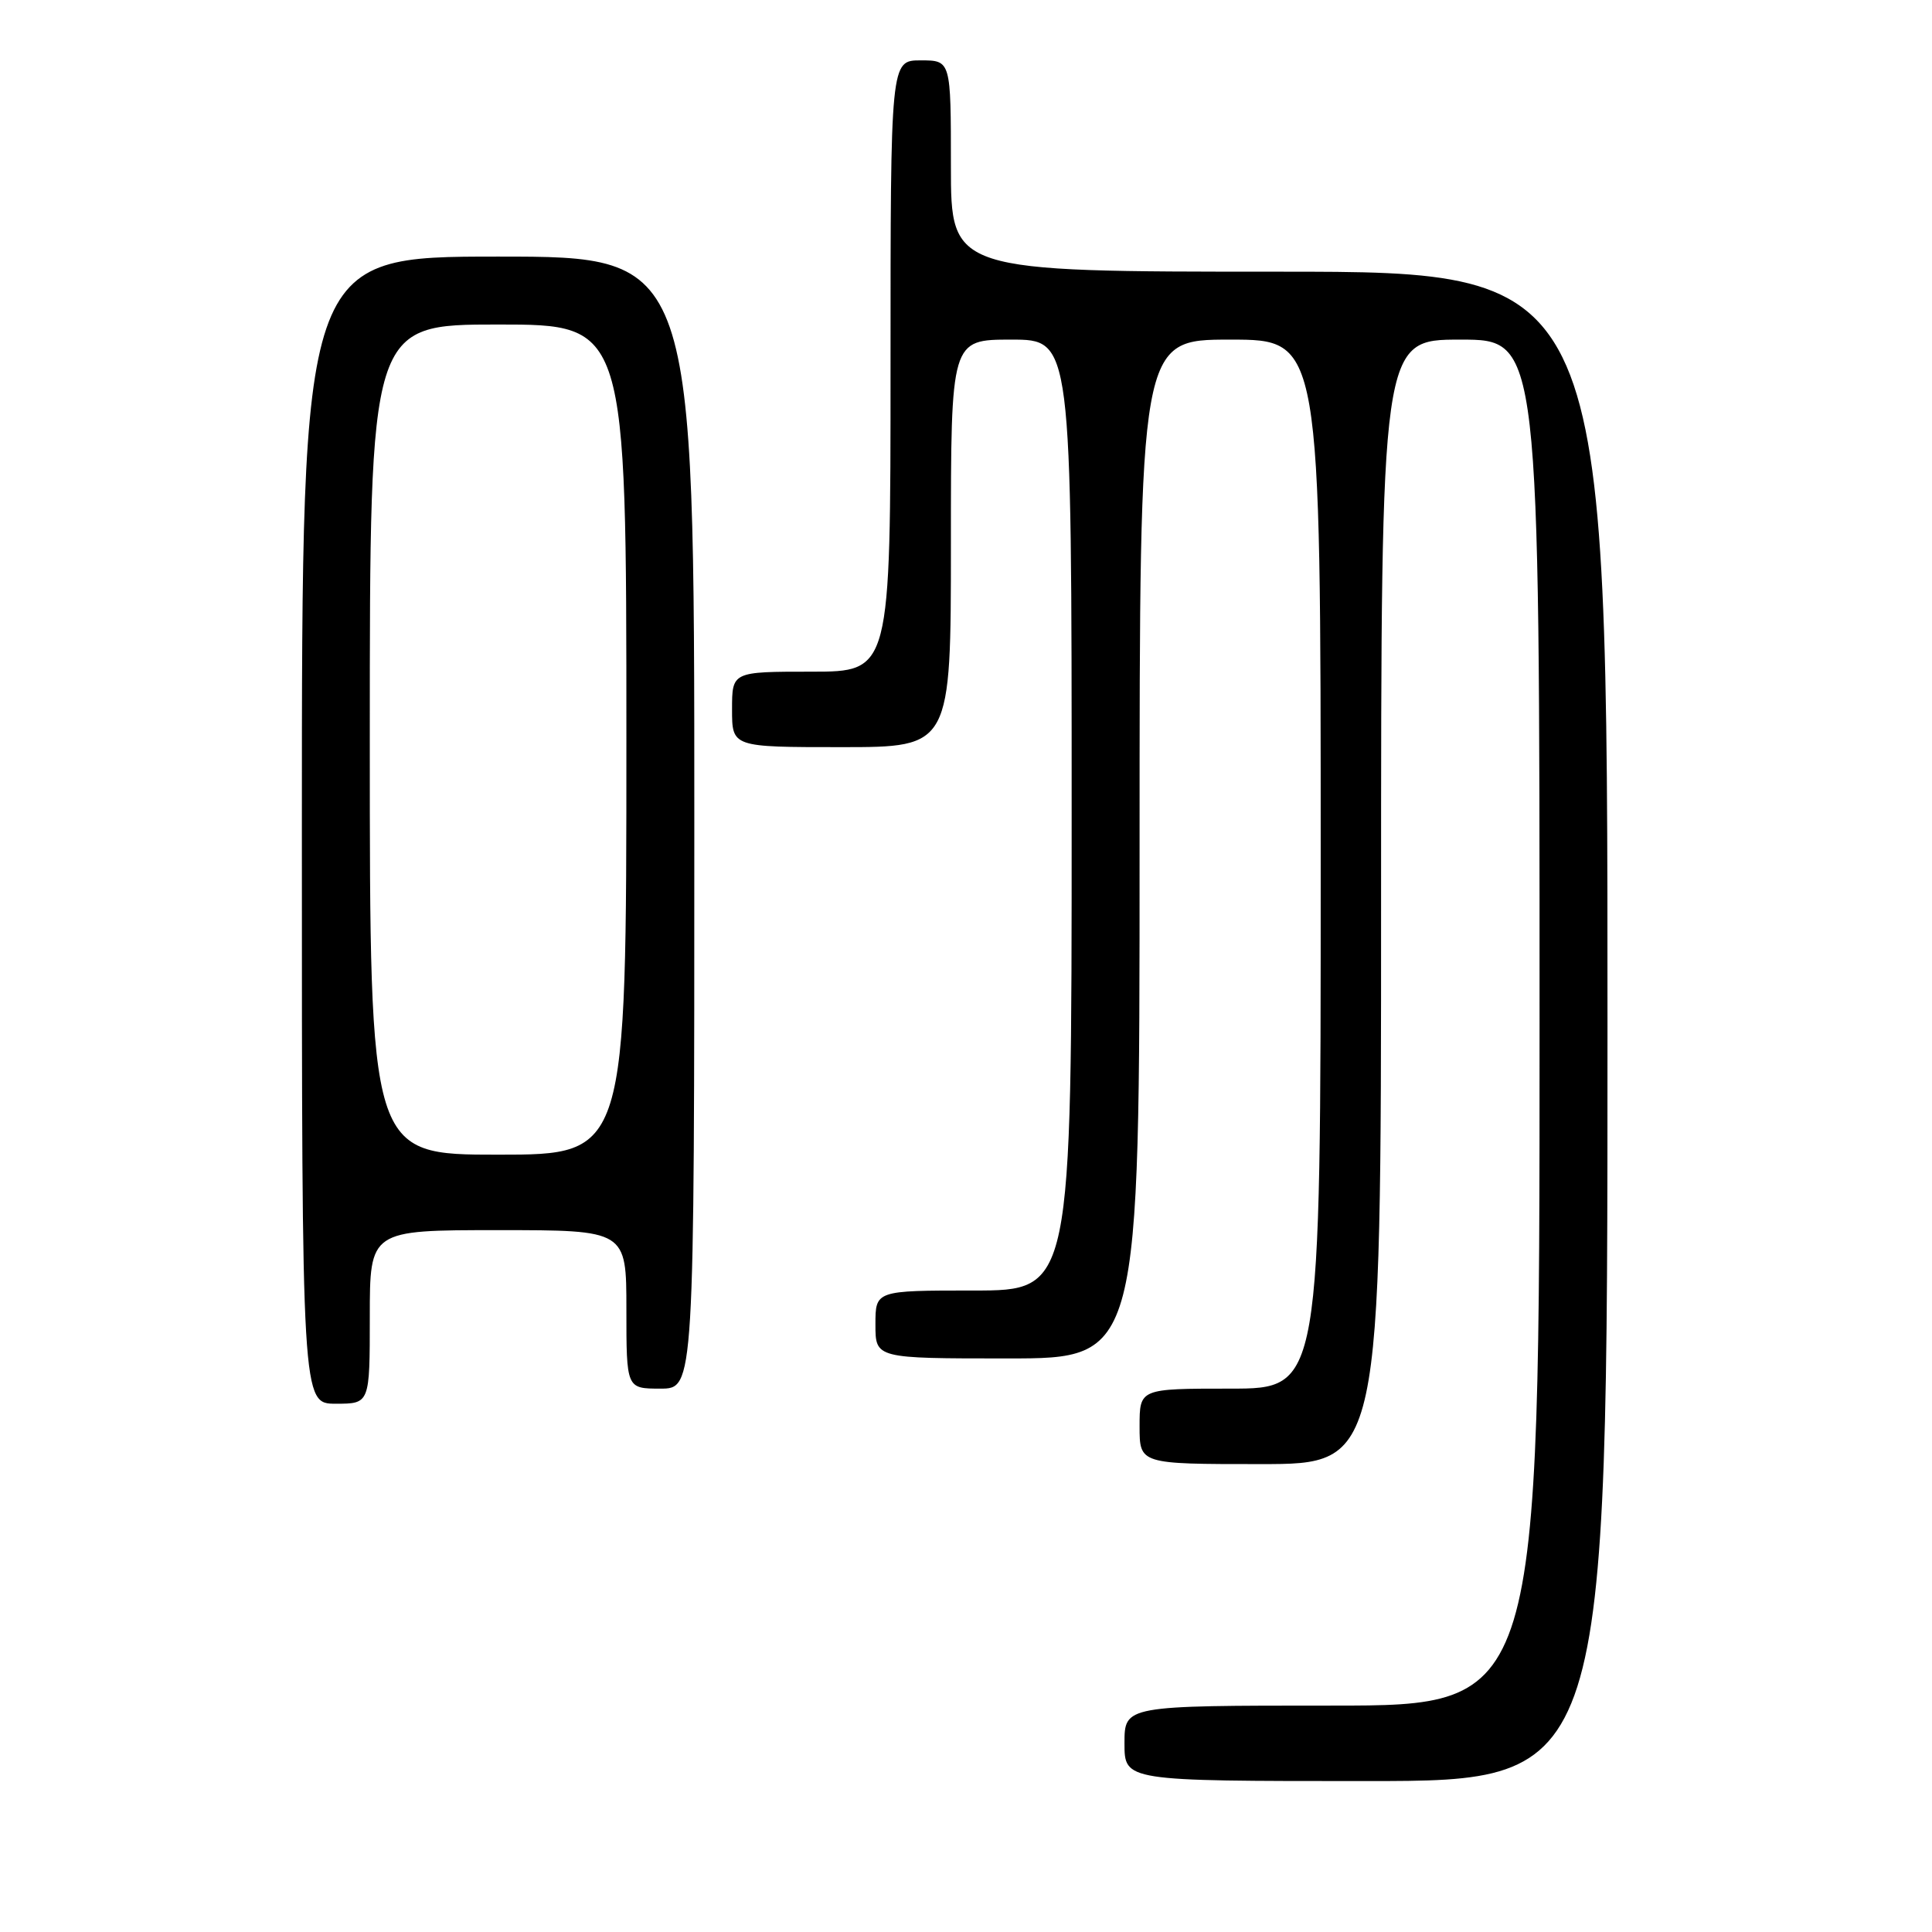 <?xml version="1.0" encoding="UTF-8" standalone="no"?>
<!DOCTYPE svg PUBLIC "-//W3C//DTD SVG 1.1//EN" "http://www.w3.org/Graphics/SVG/1.1/DTD/svg11.dtd" >
<svg xmlns="http://www.w3.org/2000/svg" xmlns:xlink="http://www.w3.org/1999/xlink" version="1.1" viewBox="0 0 256 256">
 <g >
 <path fill="currentColor"
d=" M 213.00 136.00 C 213.00 36.00 213.00 36.00 169.50 36.00 C 126.00 36.00 126.00 36.00 126.00 22.00 C 126.00 8.00 126.00 8.00 122.00 8.00 C 118.00 8.00 118.00 8.00 118.00 48.50 C 118.00 89.00 118.00 89.00 107.50 89.00 C 97.00 89.00 97.00 89.00 97.00 94.00 C 97.00 99.00 97.00 99.00 111.50 99.00 C 126.00 99.00 126.00 99.00 126.00 72.00 C 126.00 45.00 126.00 45.00 134.00 45.00 C 142.00 45.00 142.00 45.00 142.00 108.00 C 142.00 171.00 142.00 171.00 129.00 171.00 C 116.00 171.00 116.00 171.00 116.00 175.50 C 116.00 180.00 116.00 180.00 133.50 180.00 C 151.00 180.00 151.00 180.00 151.00 112.50 C 151.00 45.00 151.00 45.00 163.00 45.00 C 175.00 45.00 175.00 45.00 175.00 114.50 C 175.00 184.00 175.00 184.00 163.00 184.00 C 151.00 184.00 151.00 184.00 151.00 189.00 C 151.00 194.00 151.00 194.00 167.00 194.00 C 183.00 194.00 183.00 194.00 183.00 119.50 C 183.00 45.00 183.00 45.00 193.50 45.00 C 204.00 45.00 204.00 45.00 204.00 135.50 C 204.00 226.00 204.00 226.00 176.50 226.00 C 149.00 226.00 149.00 226.00 149.00 231.00 C 149.00 236.00 149.00 236.00 181.00 236.00 C 213.00 236.00 213.00 236.00 213.00 136.00 Z  M 49.00 174.50 C 49.00 163.00 49.00 163.00 66.00 163.00 C 83.00 163.00 83.00 163.00 83.00 173.50 C 83.00 184.00 83.00 184.00 87.50 184.00 C 92.00 184.00 92.00 184.00 92.00 109.00 C 92.00 34.00 92.00 34.00 66.00 34.00 C 40.00 34.00 40.00 34.00 40.00 110.00 C 40.00 186.00 40.00 186.00 44.50 186.00 C 49.00 186.00 49.00 186.00 49.00 174.50 Z  M 49.00 98.00 C 49.00 43.00 49.00 43.00 66.00 43.00 C 83.00 43.00 83.00 43.00 83.00 98.00 C 83.00 153.00 83.00 153.00 66.00 153.00 C 49.00 153.00 49.00 153.00 49.00 98.00 Z "/>
</g>
</svg>